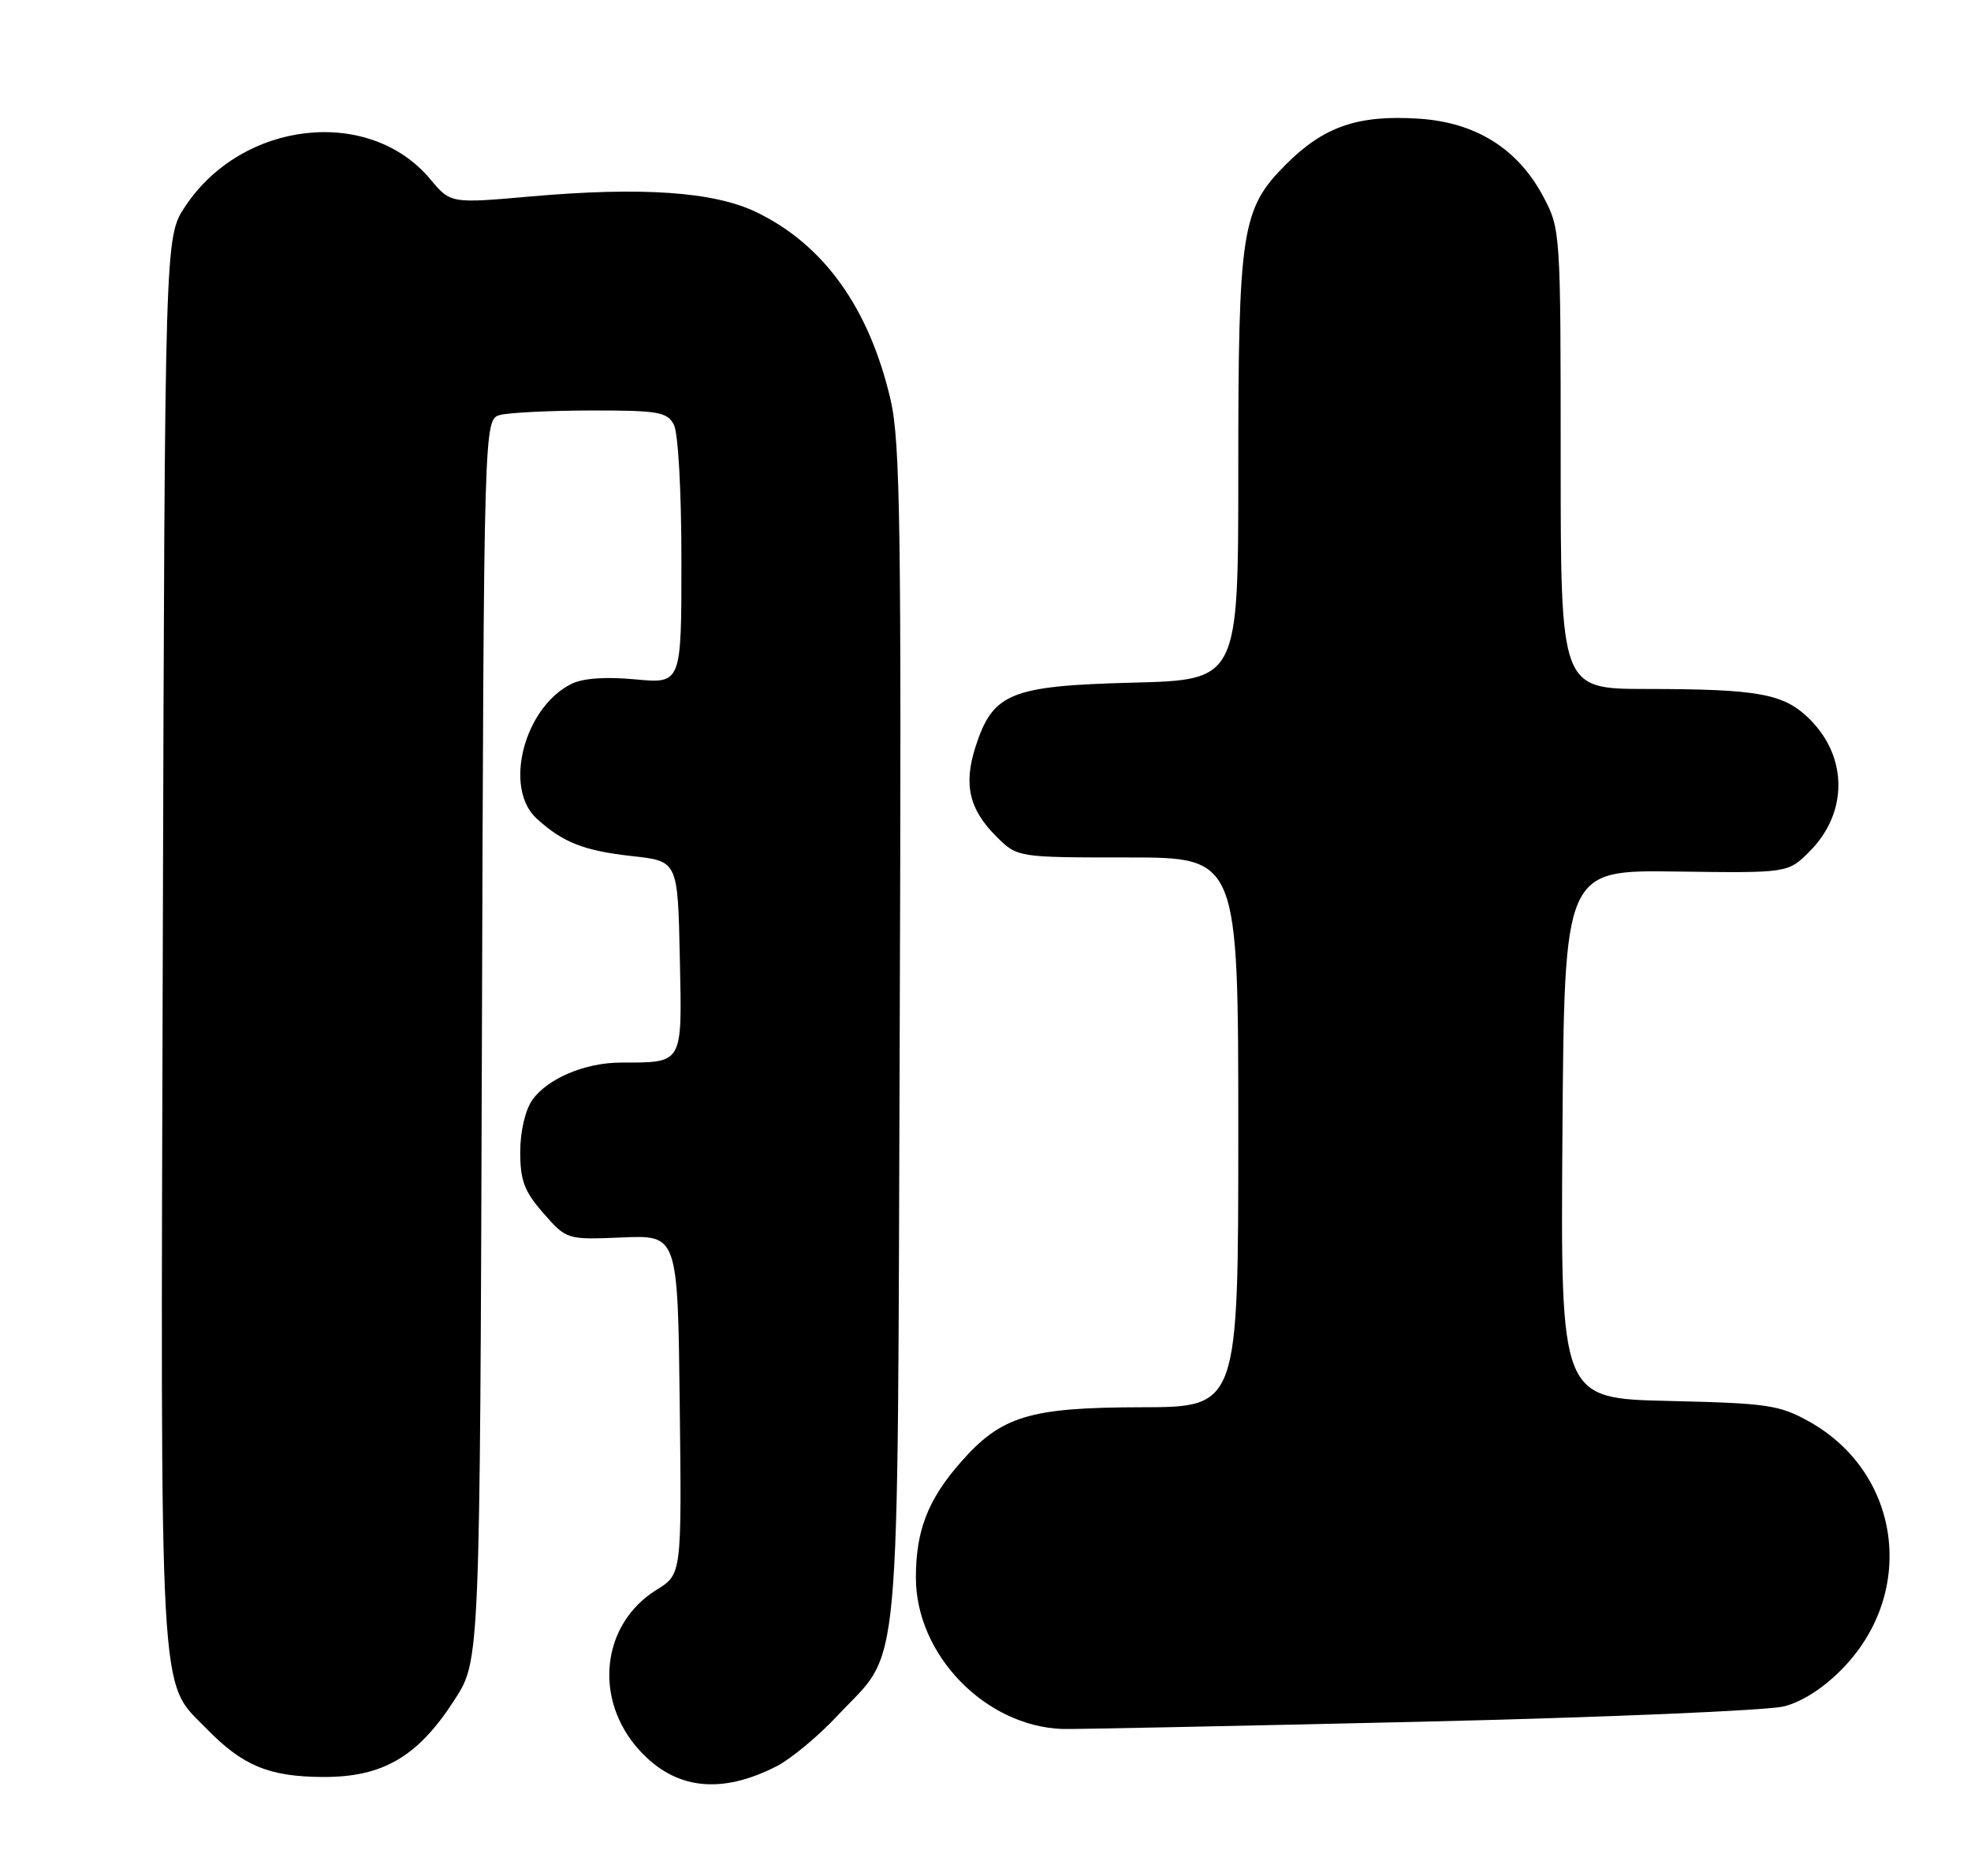 <?xml version="1.0" encoding="UTF-8" standalone="no"?>
<!DOCTYPE svg PUBLIC "-//W3C//DTD SVG 1.1//EN" "http://www.w3.org/Graphics/SVG/1.1/DTD/svg11.dtd" >
<svg xmlns="http://www.w3.org/2000/svg" xmlns:xlink="http://www.w3.org/1999/xlink" version="1.1" viewBox="0 0 269 256">
 <g >
 <path fill="currentColor"
d=" M 105.98 241.01 C 107.94 240.01 111.70 236.89 114.33 234.07 C 123.11 224.69 122.46 231.78 122.79 141.32 C 123.04 72.26 122.87 60.24 121.55 54.57 C 118.64 42.02 112.40 33.32 103.14 28.91 C 97.37 26.15 87.54 25.48 72.50 26.80 C 61.50 27.77 61.50 27.77 58.74 24.47 C 50.42 14.48 33.05 16.41 25.26 28.19 C 22.50 32.35 22.50 32.35 22.22 128.43 C 21.91 234.50 21.62 229.16 28.21 235.90 C 33.14 240.95 36.72 242.43 44.07 242.47 C 52.27 242.51 57.07 239.69 62.08 231.87 C 65.50 226.55 65.50 226.55 65.77 141.88 C 66.04 57.22 66.04 57.22 68.27 56.62 C 69.50 56.30 75.10 56.02 80.71 56.01 C 89.80 56.00 91.04 56.21 91.96 57.93 C 92.56 59.05 93.00 66.97 93.00 76.58 C 93.00 93.29 93.00 93.29 86.70 92.70 C 82.65 92.32 79.54 92.54 77.98 93.32 C 71.51 96.55 68.68 107.54 73.25 111.70 C 76.84 114.97 79.70 116.09 86.31 116.82 C 92.50 117.50 92.50 117.50 92.78 130.63 C 93.09 145.40 93.34 144.96 84.72 144.99 C 79.82 145.00 74.69 147.18 72.63 150.12 C 71.68 151.47 71.00 154.42 71.00 157.19 C 71.00 161.09 71.56 162.57 74.17 165.55 C 77.35 169.16 77.35 169.16 84.92 168.85 C 92.50 168.53 92.50 168.53 92.77 191.67 C 93.04 214.81 93.04 214.81 89.62 216.92 C 82.03 221.62 80.94 231.94 87.32 238.88 C 92.18 244.18 98.38 244.89 105.98 241.01 Z  M 193.50 234.94 C 218.80 234.35 241.30 233.40 243.50 232.83 C 246.04 232.18 248.98 230.26 251.57 227.57 C 261.61 217.13 259.39 200.98 246.96 194.00 C 242.87 191.71 241.28 191.47 227.74 191.16 C 212.98 190.82 212.98 190.82 213.24 154.76 C 213.50 118.71 213.50 118.71 228.76 118.92 C 244.02 119.13 244.02 119.13 246.96 116.19 C 252.19 110.96 252.22 103.37 247.03 98.18 C 243.50 94.65 240.16 94.03 224.75 94.01 C 213.00 94.00 213.00 94.00 213.00 62.66 C 213.00 31.78 212.97 31.25 210.67 26.91 C 207.19 20.30 201.42 16.68 193.58 16.19 C 185.32 15.66 180.68 17.26 175.51 22.43 C 169.43 28.52 169.00 31.29 169.00 64.33 C 169.00 92.78 169.00 92.78 154.56 93.15 C 137.91 93.58 135.51 94.56 133.15 101.86 C 131.48 107.04 132.25 110.41 135.97 114.13 C 138.85 117.00 138.85 117.00 153.92 117.00 C 169.00 117.00 169.00 117.00 169.00 154.50 C 169.00 192.00 169.00 192.00 155.75 192.02 C 140.48 192.05 136.66 193.21 131.12 199.52 C 126.64 204.62 125.00 208.84 125.00 215.27 C 125.00 225.79 134.45 235.54 145.00 235.92 C 146.38 235.97 168.20 235.52 193.50 234.94 Z "/>
</g>
</svg>